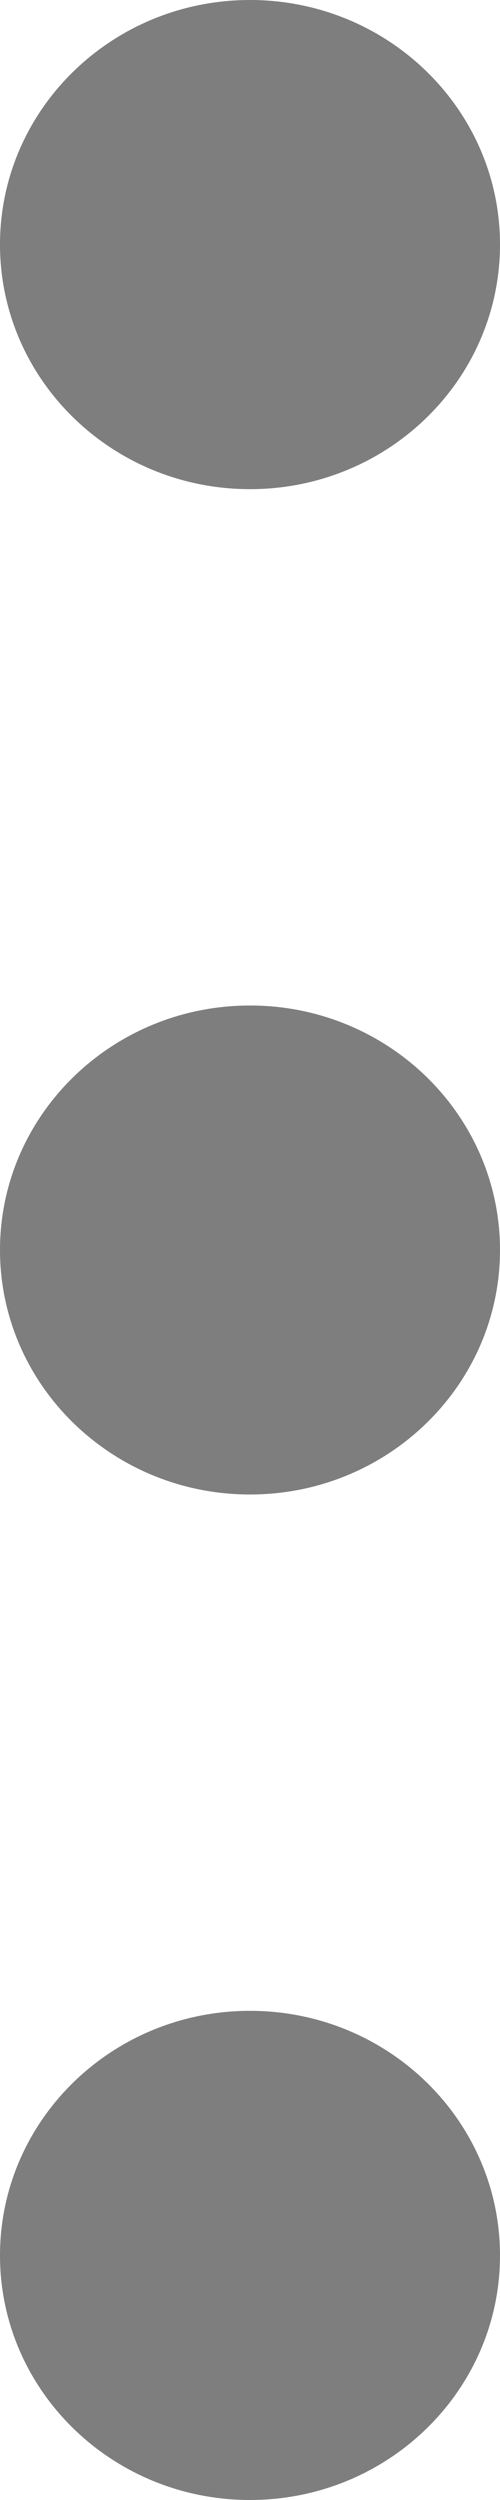 <svg width="3" height="15" viewBox="0 0 3 15" fill="none" xmlns="http://www.w3.org/2000/svg">
<path d="M1.5 2.935C0.672 2.935 -3.62117e-08 2.278 0 1.467C3.62117e-08 0.657 0.672 -3.54245e-08 1.5 0C2.328 3.54245e-08 3 0.657 3 1.467C3 2.278 2.328 2.935 1.5 2.935Z" fill="#7E7E7E"/>
<path d="M1.5 8.967C0.672 8.967 -3.62117e-08 8.31 0 7.5C3.62117e-08 6.69 0.672 6.033 1.5 6.033C2.328 6.033 3 6.69 3 7.5C3 8.31 2.328 8.967 1.5 8.967Z" fill="#7E7E7E"/>
<path d="M1.5 15C0.672 15 -3.62117e-08 14.343 0 13.533C3.62117e-08 12.722 0.672 12.065 1.5 12.065C2.328 12.065 3 12.722 3 13.533C3 14.343 2.328 15 1.5 15Z" fill="#7E7E7E"/>
</svg>

